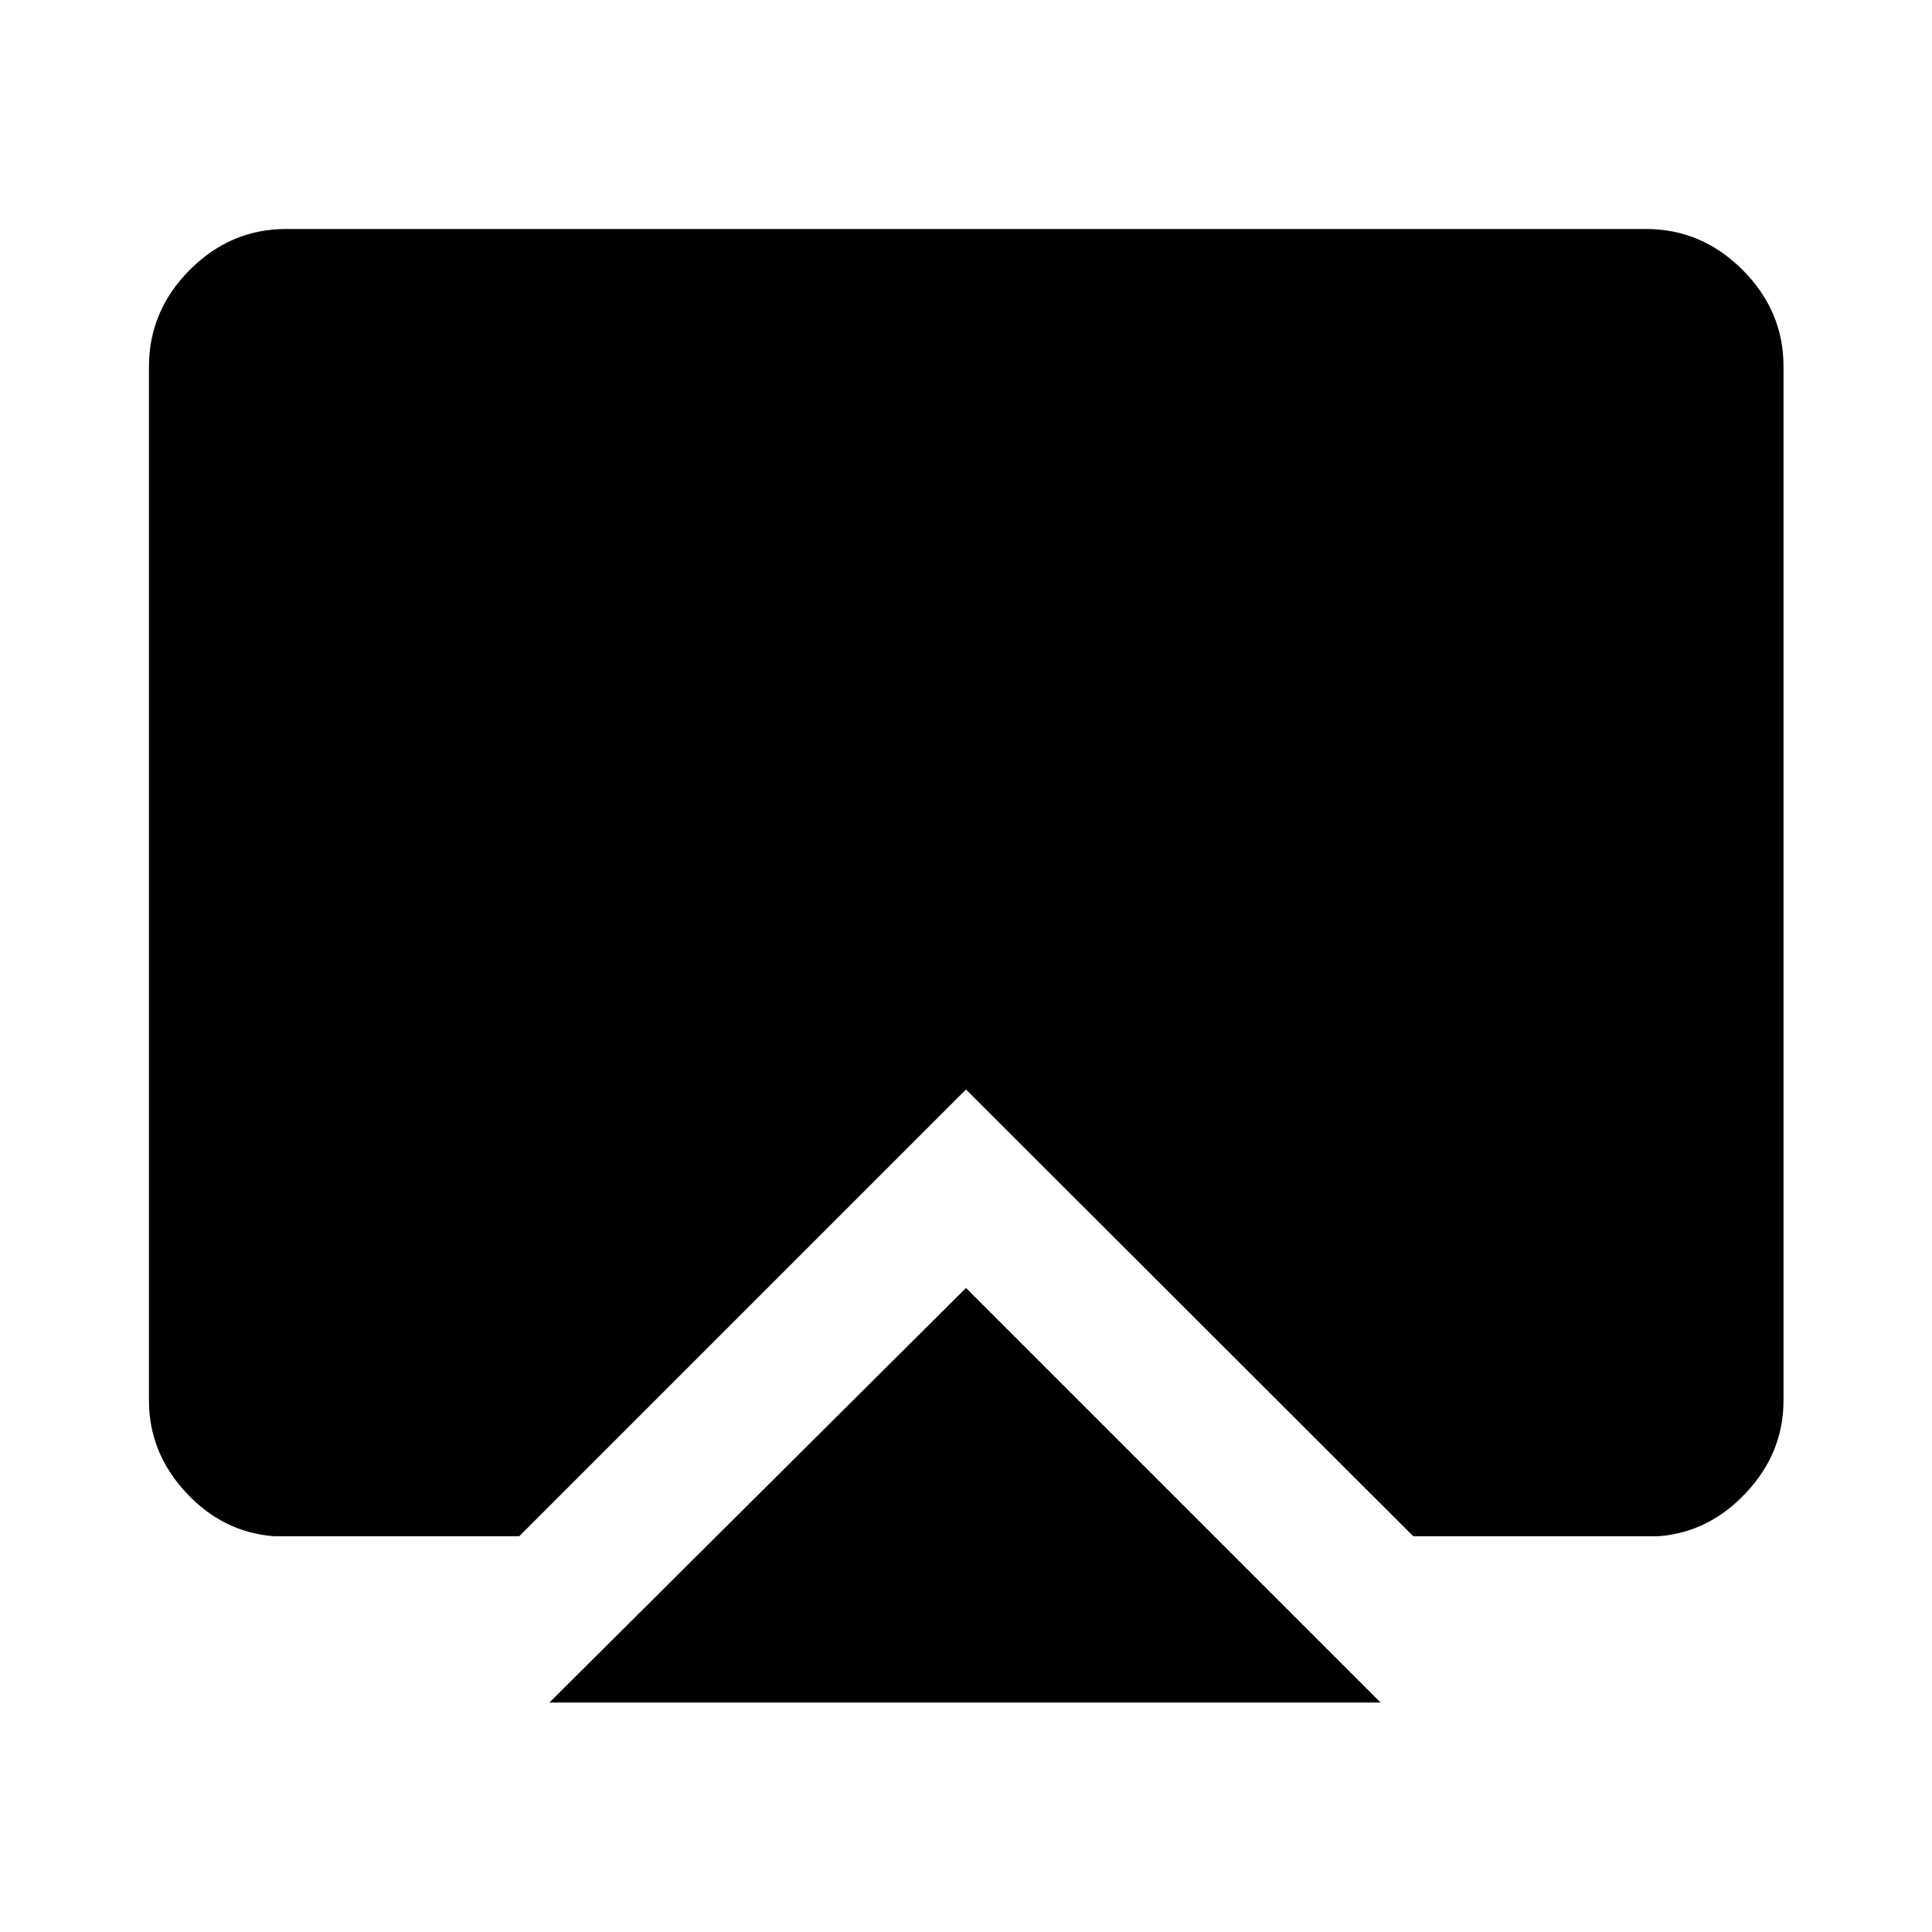 <svg xmlns="http://www.w3.org/2000/svg" width="48" height="48" viewBox="0 96 960 960"><path d="m480 735.978 206 206H273l207-206Zm-343.826 123.37q-25.435-1.913-43.794-21.743-18.358-19.829-18.358-45.67V278.152q0-27.697 20.265-48.033 20.266-20.337 47.865-20.337h675.696q27.697 0 48.033 20.337 20.337 20.336 20.337 48.033v513.783q0 25.841-18.479 45.67-18.478 19.83-43.674 21.743H702.239L480 637.348l-222 222H136.174Z"/></svg>